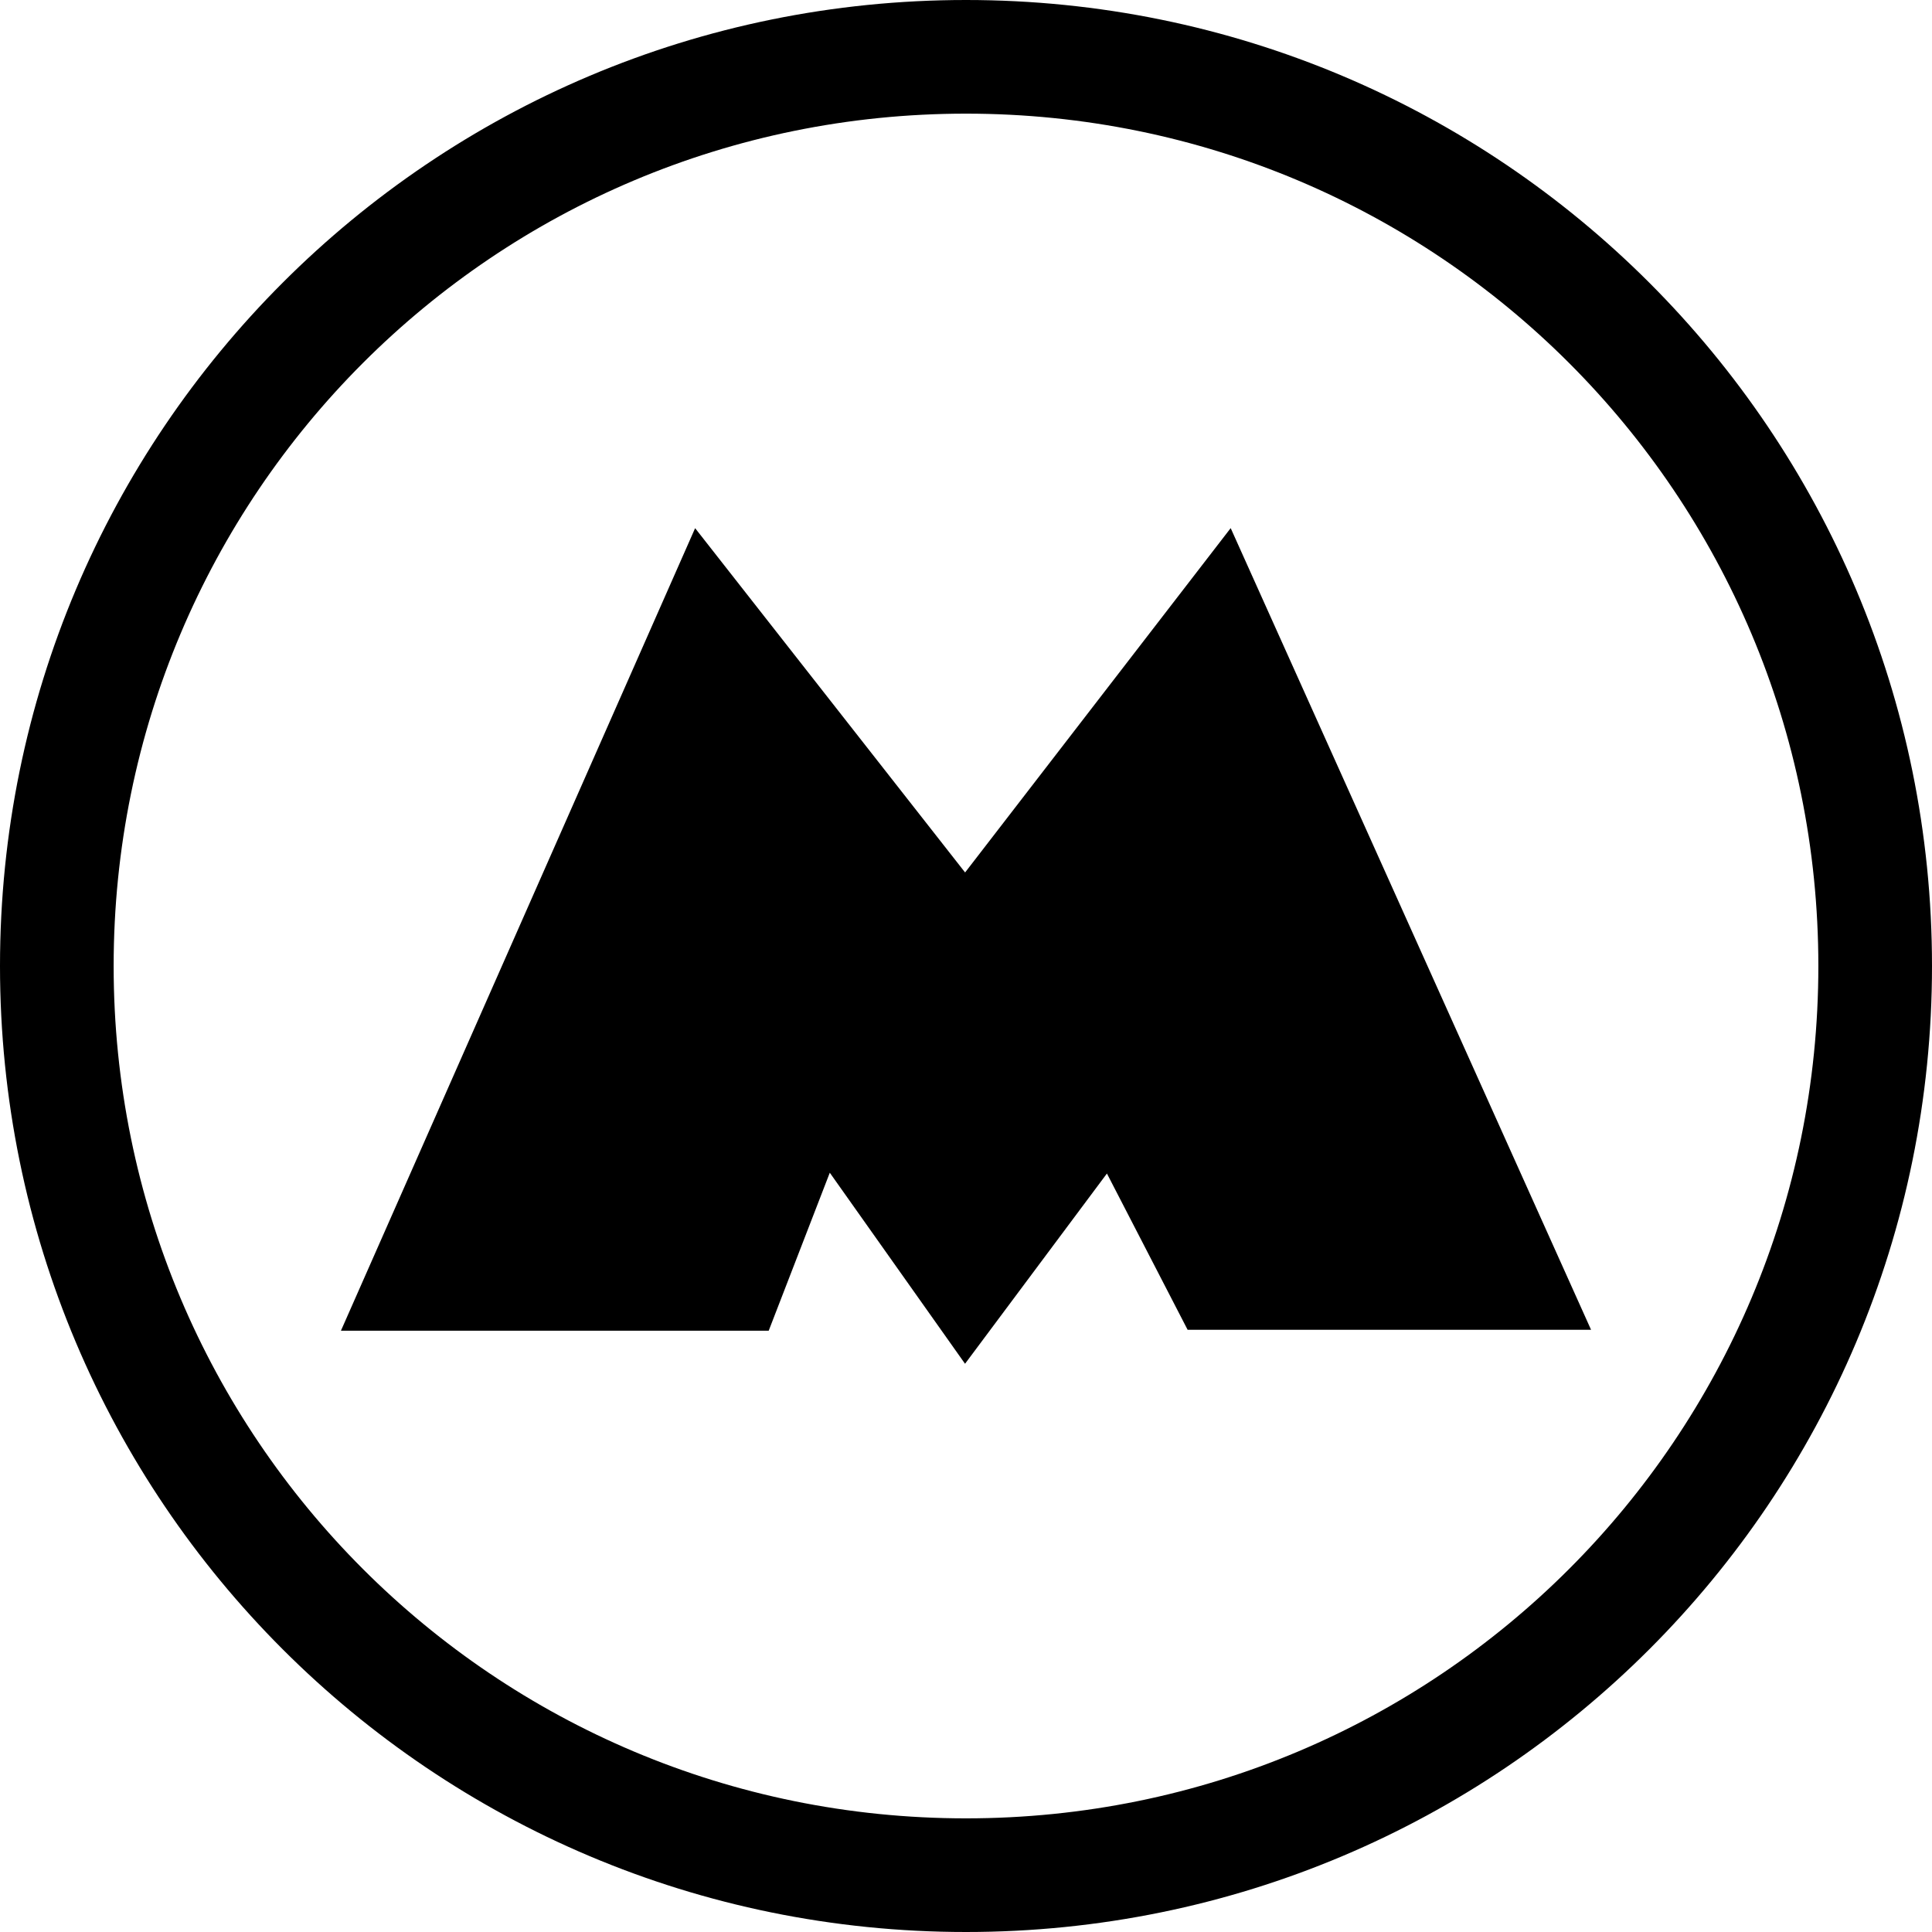 <svg xmlns="http://www.w3.org/2000/svg" viewBox="0 0 34 34" enable-background="new 0 0 50 50"><path d="M17 34C7.6 34 0 26.4 0 17S7.6 0 17 0s17 7.6 17 17-7.6 17-17 17zm0-32C8.7 2 2 8.7 2 17s6.7 15 15 15 15-6.7 15-15S25.3 2 17 2z"/><path class="st1" d="M16.984 15.354l4.674-6.06L28 23.402h-7.1l-1.42-2.75L16.983 24l-2.38-3.362-1.075 2.78H6l6.233-14.123z"/></svg>